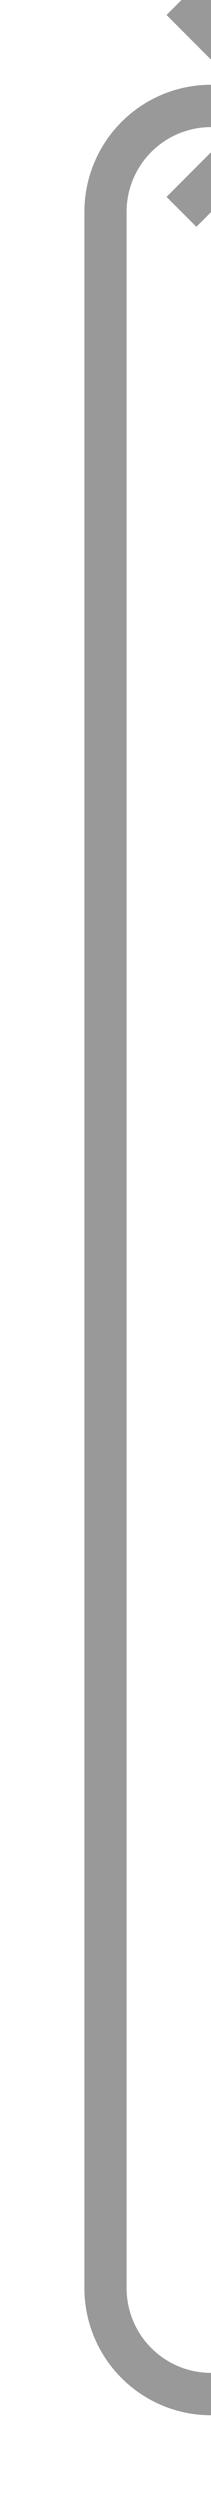 ﻿<?xml version="1.0" encoding="utf-8"?>
<svg version="1.1" xmlns:xlink="http://www.w3.org/1999/xlink" width="10px" height="118px" preserveAspectRatio="xMidYMin meet" viewBox="5826 6152  8 118" xmlns="http://www.w3.org/2000/svg">
  <path d="M 5840 6265  L 5835 6265  A 5 5 0 0 1 5830 6260 L 5830 6162  A 5 5 0 0 1 5835 6157 L 5838 6157  " stroke-width="2" stroke="#999999" fill="none" />
  <path d="M 5832.893 6152.707  L 5837.186 6157  L 5832.893 6161.293  L 5834.307 6162.707  L 5839.307 6157.707  L 5840.014 6157  L 5839.307 6156.293  L 5834.307 6151.293  L 5832.893 6152.707  Z " fill-rule="nonzero" fill="#999999" stroke="none" />
</svg>